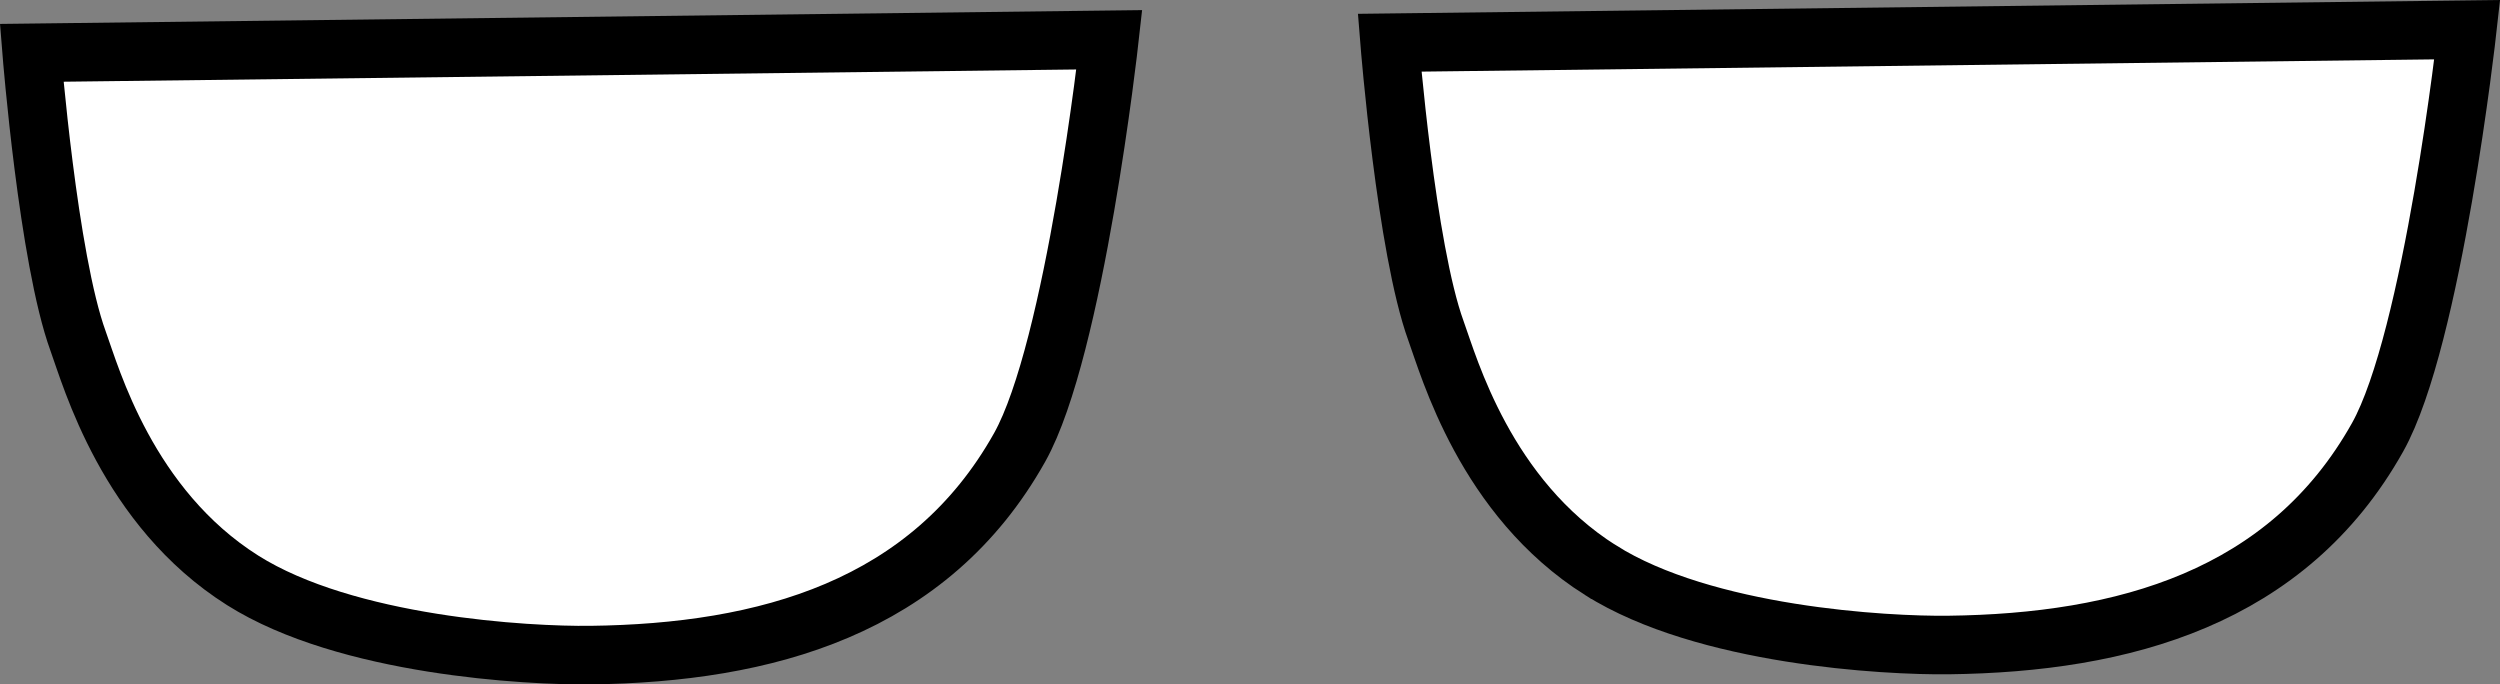 <svg viewBox="0,0,85.387,23.376" height="23.376" width="85.387" xmlns:xlink="http://www.w3.org/1999/xlink" xmlns="http://www.w3.org/2000/svg" version="1.1"><rect x="0" y="0" width="85.387" height="23.376" fill="#808080" stroke="none"/><g transform="translate(-196.975,-177.37)"><g style="mix-blend-mode: normal" stroke-dashoffset="0" stroke-dasharray="" stroke-miterlimit="10" stroke-linejoin="miter" stroke-linecap="butt" stroke-width="2" stroke="#000000" fill-rule="nonzero" fill="#ffffff" data-paper-data="{&quot;isPaintingLayer&quot;:true}"><path data-paper-data="{&quot;index&quot;:null}" d="M217.148,199.745c-2.143,0.027 -8.329,-0.311 -11.883,-2.552c-3.94,-2.485 -5.179,-6.954 -5.623,-8.174c-1.023,-2.812 -1.584,-9.845 -1.584,-9.845l36.806,-0.445c0,0 -1.175,10.553 -3.064,13.923c-3.077,5.49 -8.681,7.019 -14.65,7.093z"></path><path data-paper-data="{&quot;index&quot;:null}" d="M251.645,196.848c-3.94,-2.485 -5.179,-6.954 -5.623,-8.174c-1.023,-2.812 -1.584,-9.845 -1.584,-9.845l36.806,-0.445c0,0 -1.175,10.553 -3.064,13.923c-3.077,5.49 -8.681,7.019 -14.65,7.093c-2.143,0.027 -8.329,-0.311 -11.883,-2.552z"></path></g></g></svg>